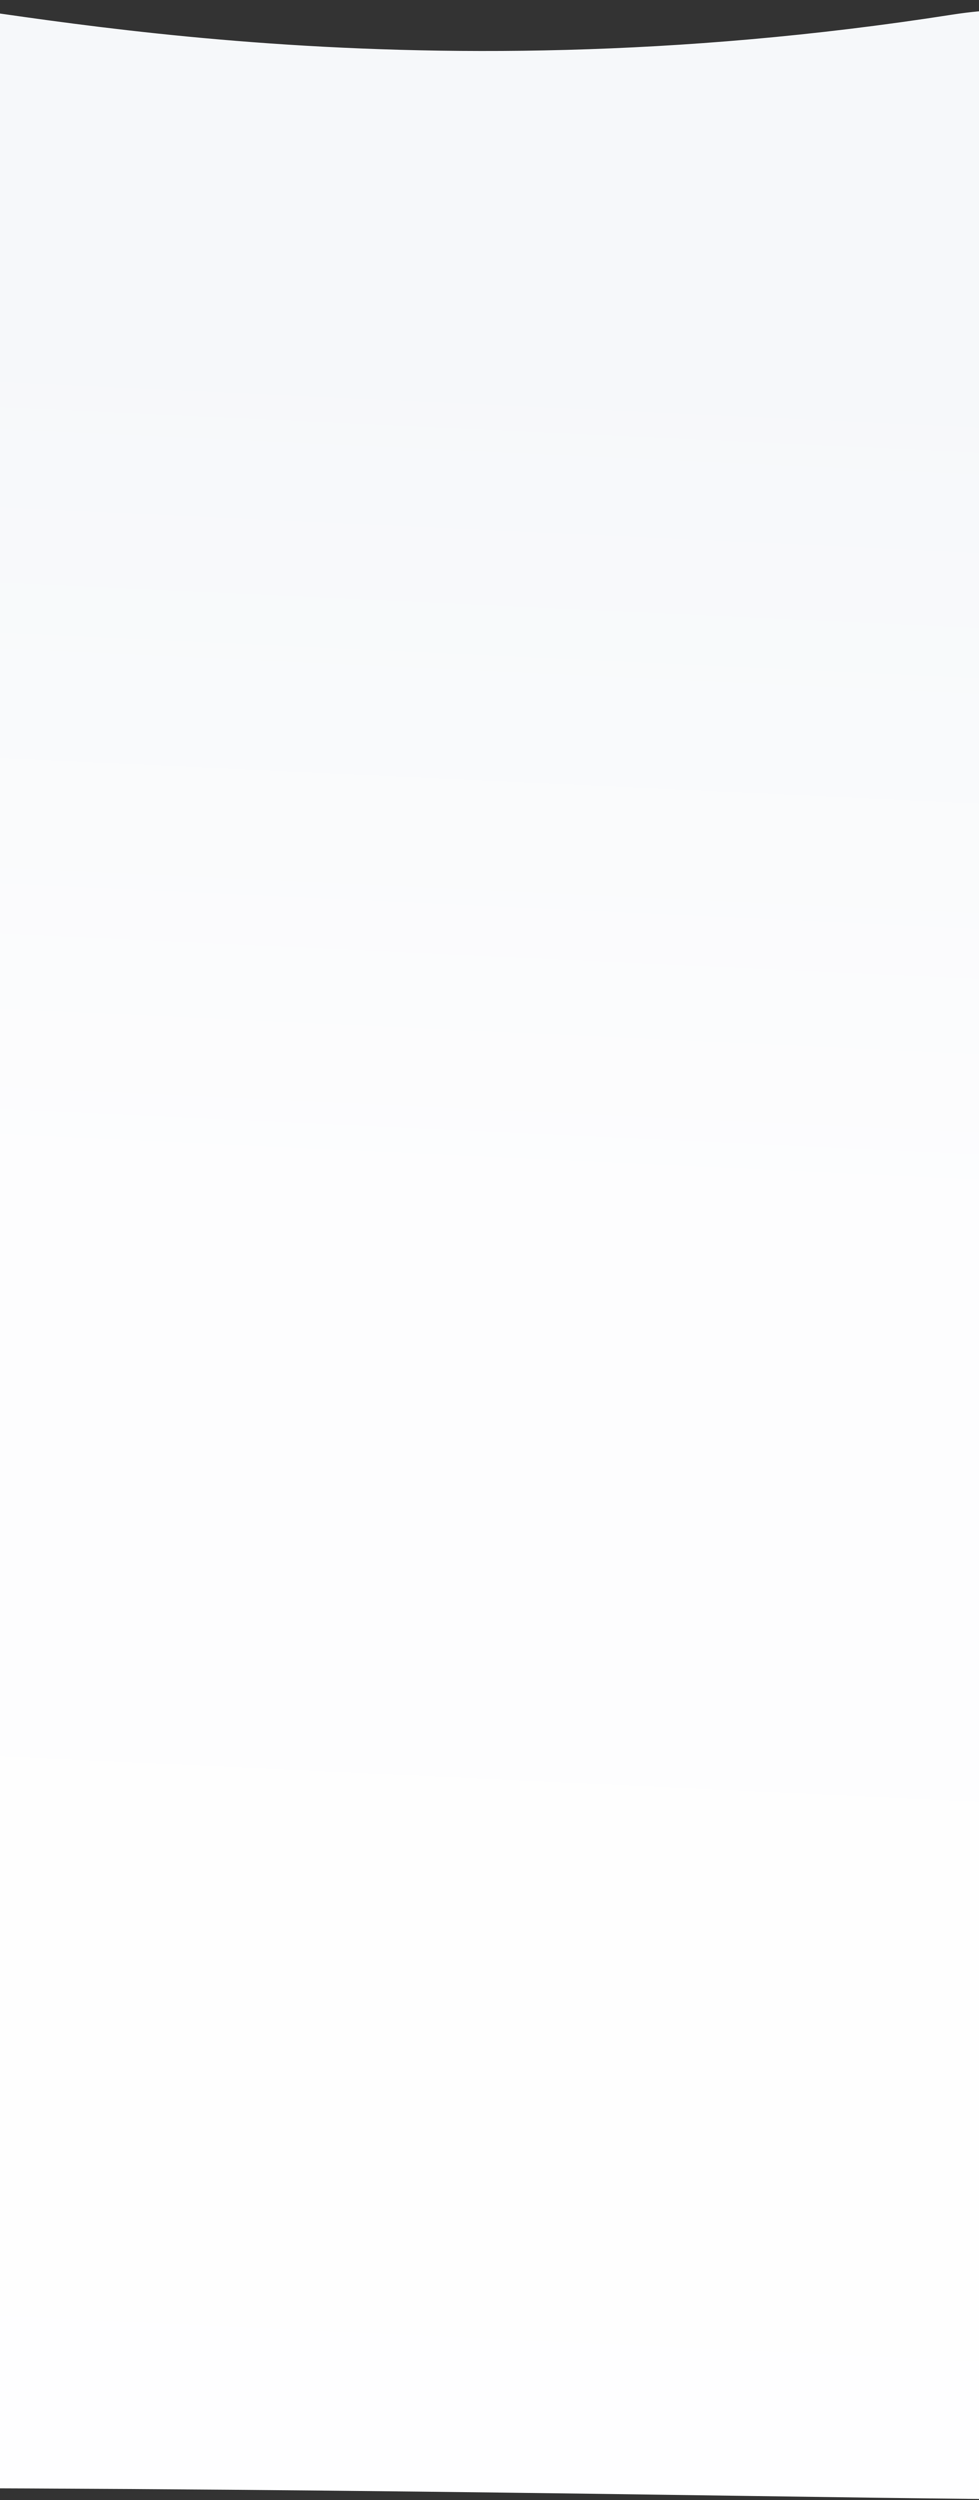 <svg width="375" height="957" viewBox="0 0 375 957" fill="none" xmlns="http://www.w3.org/2000/svg">
<rect x="0" y="0" width="375" height="957" fill="#333333" stroke="none"/>
<path d="M364.521 5.638C151.835 38.86 -1.765 2.33 -39.767 0L-54.968 14.464C-114.095 53.65 -264.337 952.39 -72.865 952.39C155.663 952.39 333.078 956.803 409.142 956.803L460.751 181.058C474.113 103.543 481.345 -12.611 364.521 5.638Z" fill="url(#paint0_linear_48_941)"/>
<defs>
<linearGradient id="paint0_linear_48_941" x1="154.187" y1="-1.94538e-06" x2="73.094" y2="1745.2" gradientUnits="userSpaceOnUse">
<stop offset="0.074" stop-color="#F6F8FA"/>
<stop offset="0.266" stop-color="#FDFDFE"/>
<stop offset="0.756" stop-color="white"/>
<stop offset="1" stop-color="white"/>
</linearGradient>
</defs>
</svg>
